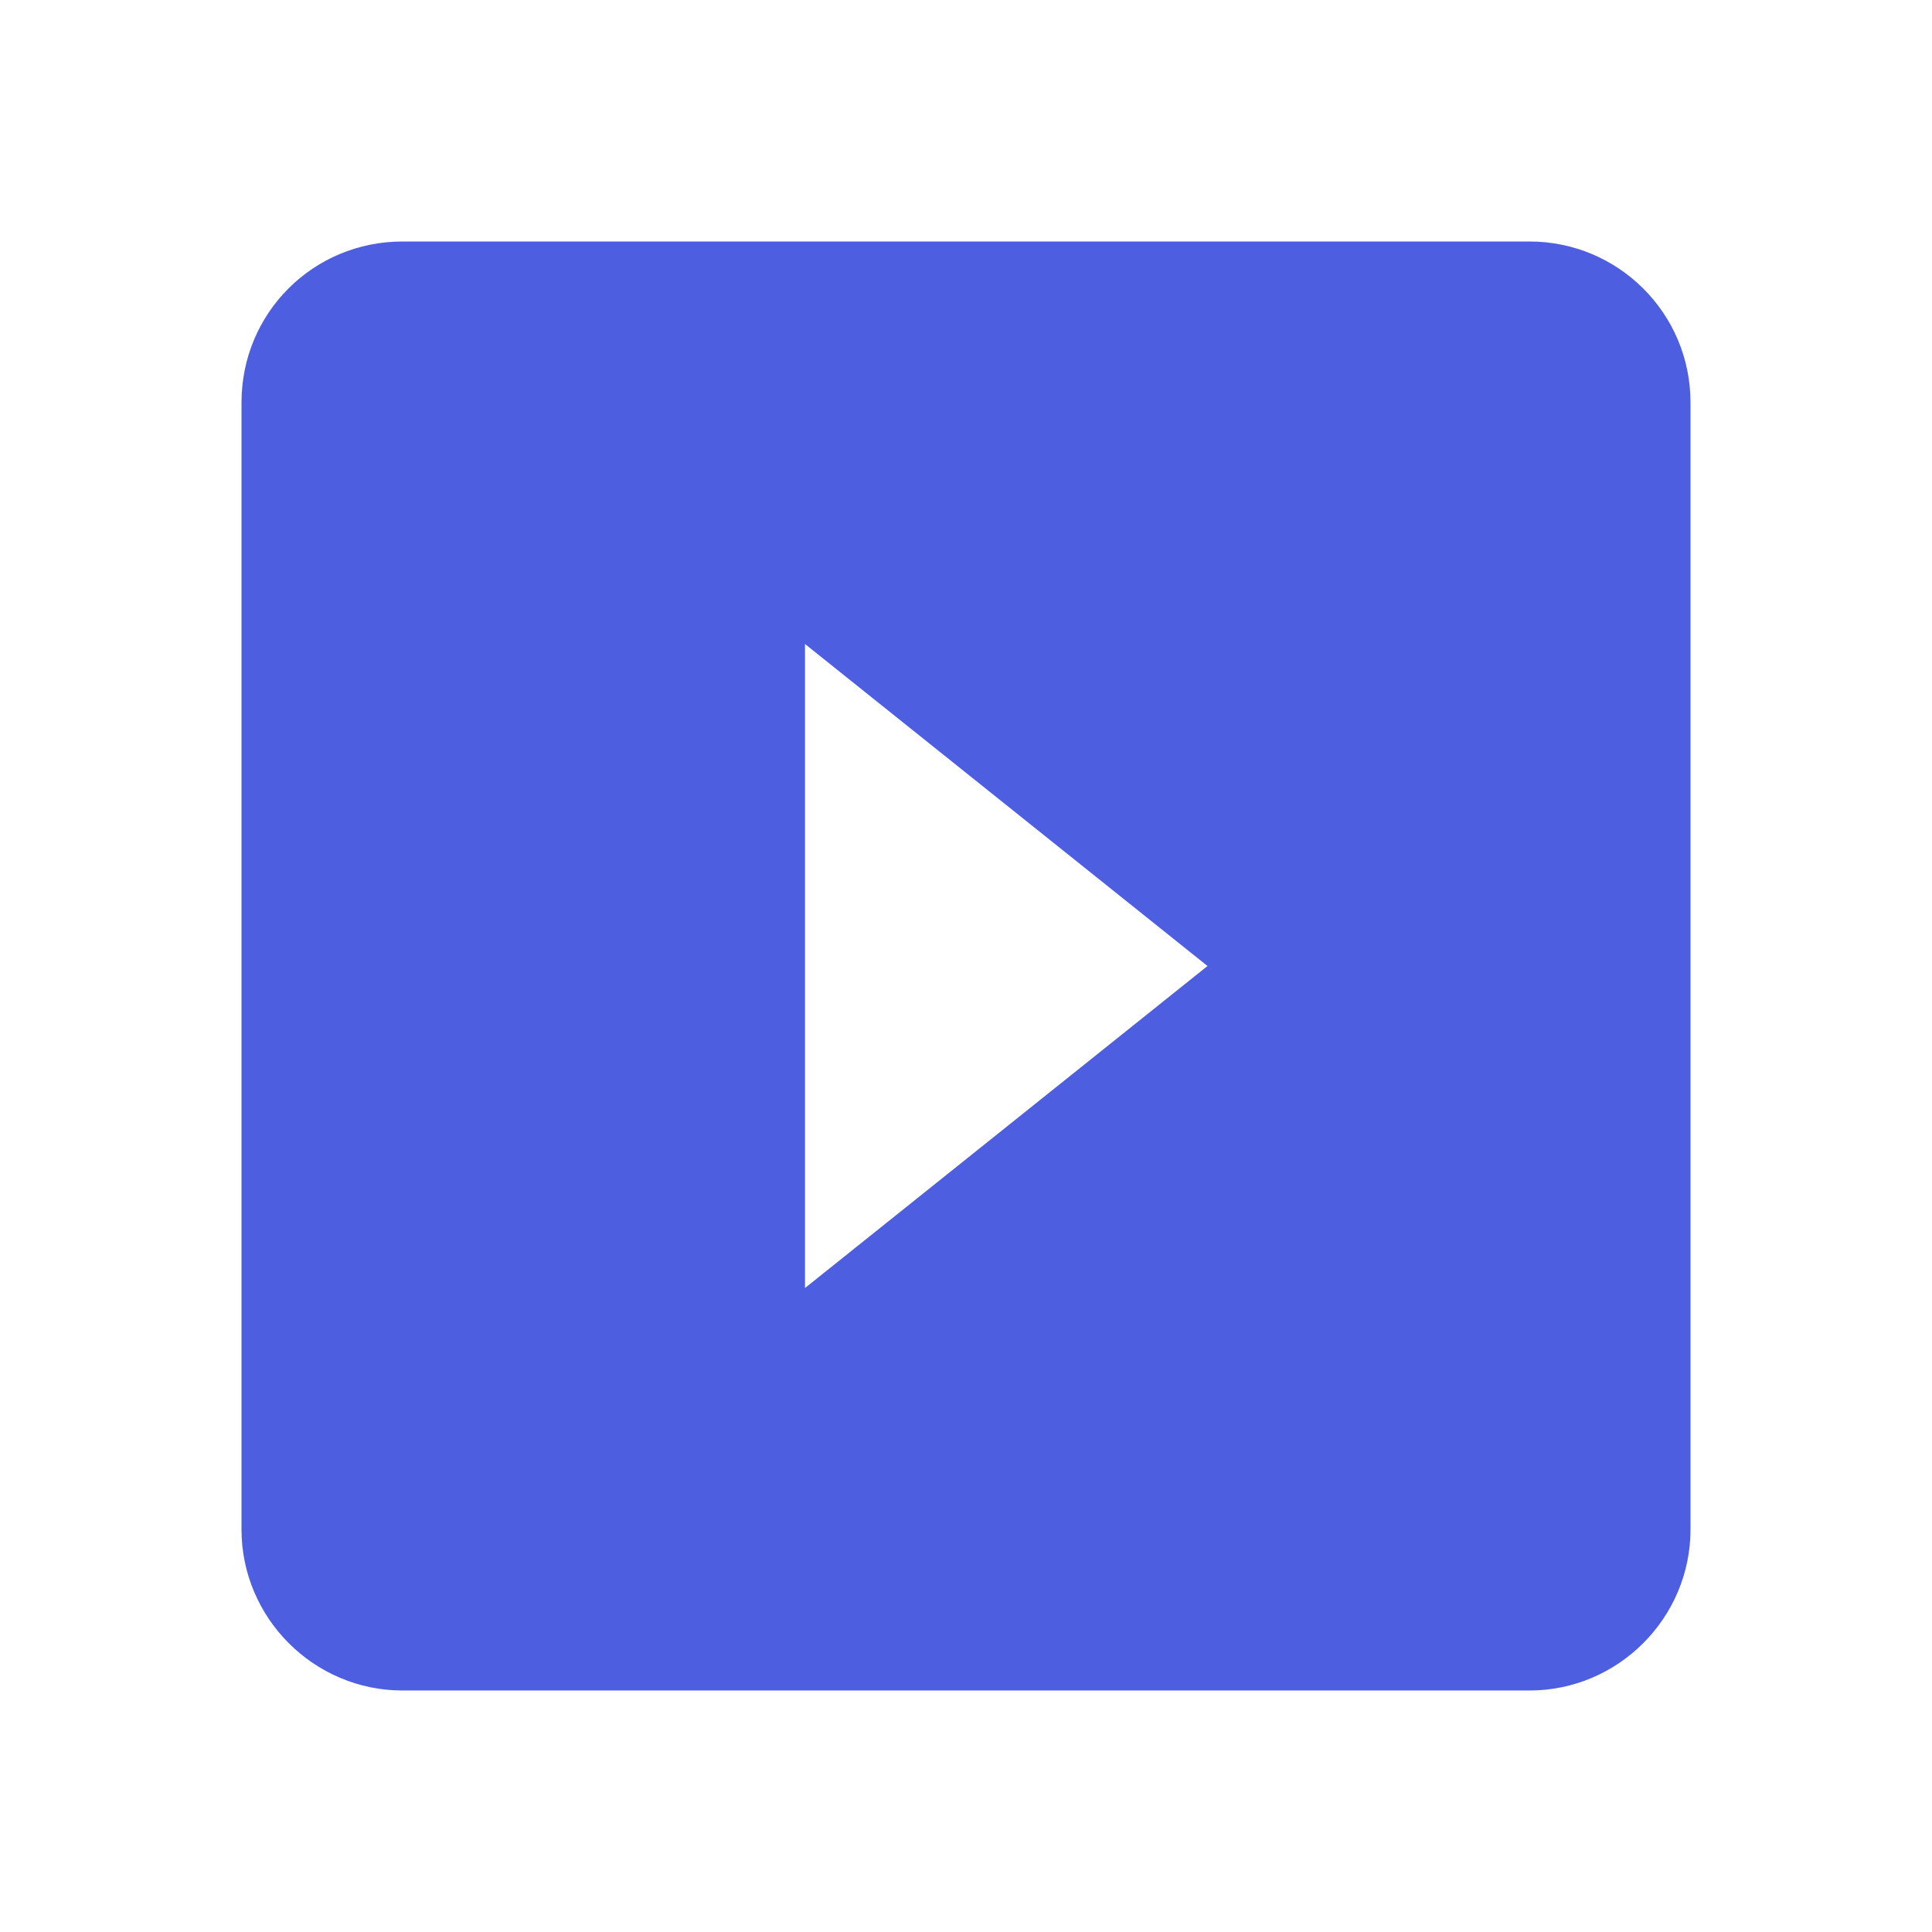 <!-- Generated by IcoMoon.io -->
<svg version="1.1" xmlns="http://www.w3.org/2000/svg" width="18" height="18" viewBox="0 0 18 18">
<title>play-box</title>
<path fill="#4d5ee0" d="M14.25 2.25h-10.5c-0.833 0-1.5 0.667-1.5 1.5v10.5c0 0.825 0.675 1.5 1.5 1.5h10.5c0.825 0 1.5-0.675 1.5-1.5v-10.5c0-0.833-0.675-1.5-1.5-1.5zM7.5 12v-6l3.75 3z"></path>
</svg>
